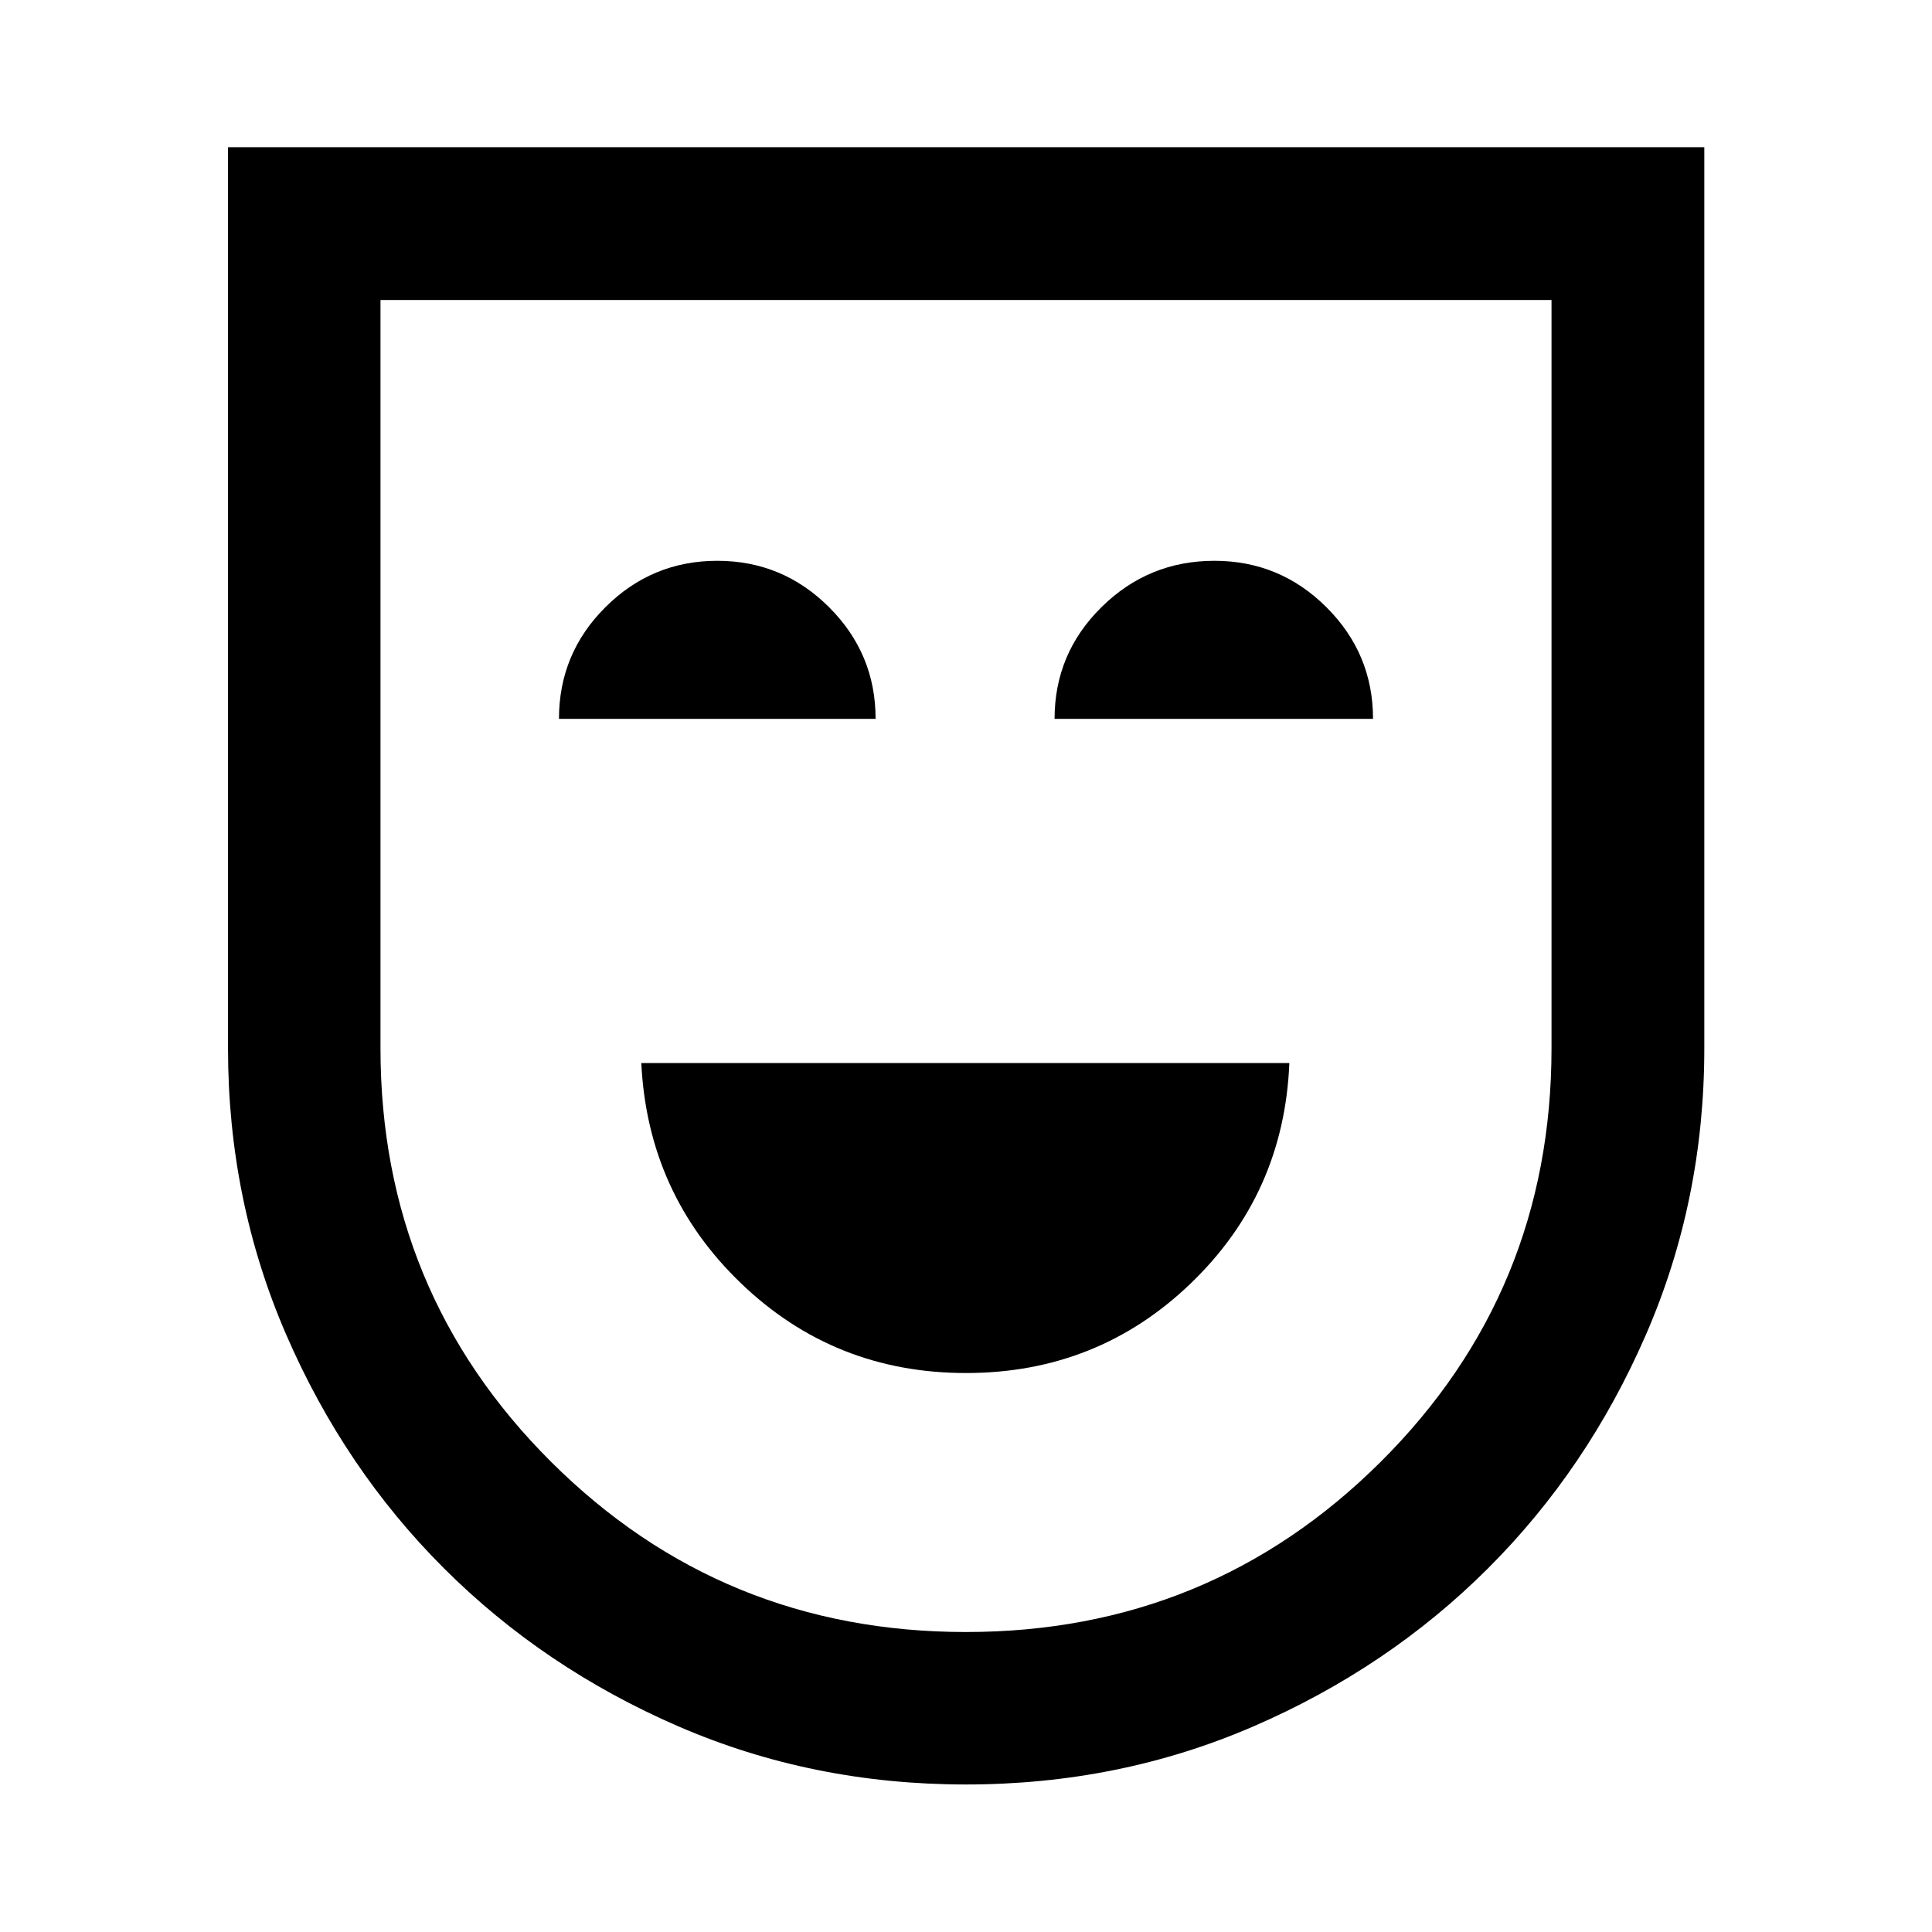 <svg xmlns="http://www.w3.org/2000/svg" height="40" viewBox="0 -960 960 960" width="40"><path d="M480.01-277.75q65.38 0 111.69-44.56 46.31-44.55 48.97-109.45H318.66q3.17 64.9 49.57 109.45 46.4 44.56 111.78 44.56ZM277.75-602.8h157.33q0-32.4-23.11-55.47t-55.55-23.07q-32.45 0-55.56 23.01t-23.11 55.53Zm246.26 0h158.24q0-32.4-23.15-55.47t-55.65-23.07q-32.78 0-56.11 23.01t-23.33 55.53ZM479.96-73.3q-76.32 0-143.01-28.94-66.7-28.94-116.23-78.36-49.54-49.41-78.48-116.15-28.94-66.74-28.94-142.29v-447.82h733.56v447.82q0 75.55-29.02 142.29t-78.53 116.13q-49.51 49.4-116.27 78.36Q556.28-73.3 479.96-73.3Zm.04-75.76q121.04 0 205.99-84.49 84.95-84.5 84.95-205.63v-371.76H189.06v371.76q0 121.13 84.85 205.63 84.85 84.49 206.09 84.49ZM480-480Z"/></svg>